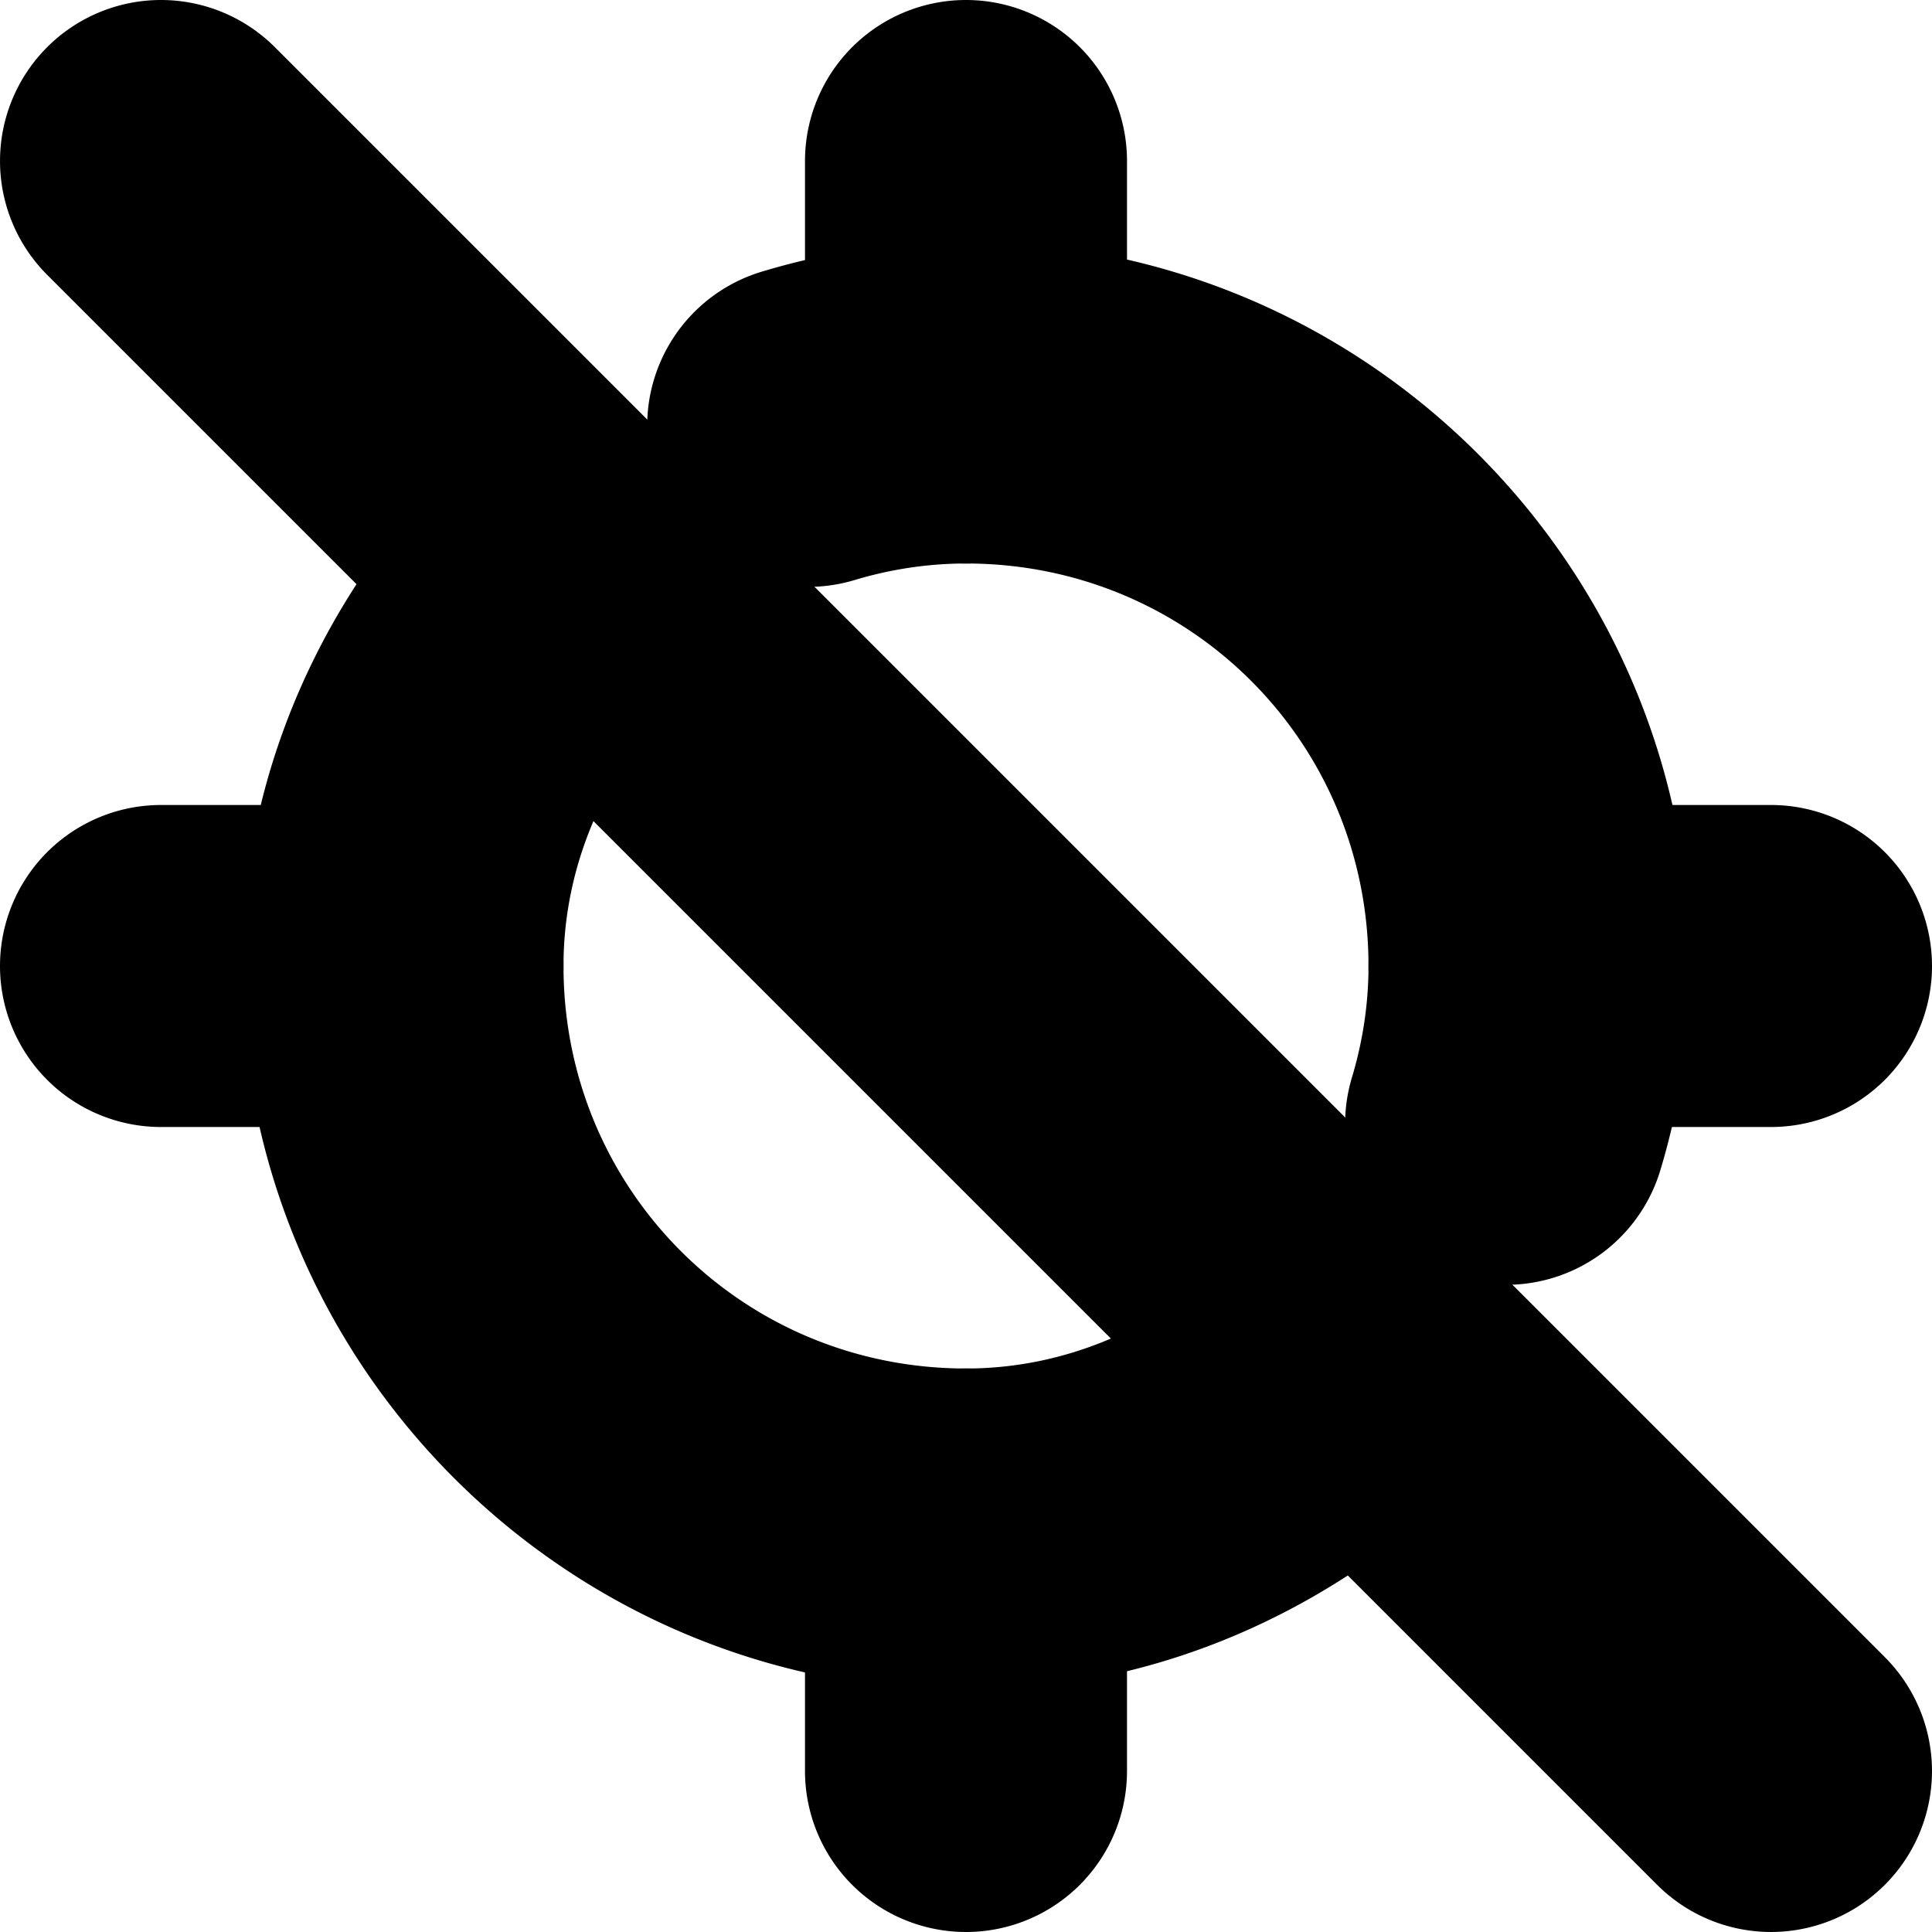 <?xml version="1.0" encoding="UTF-8" standalone="no"?>
<svg
   width="24"
   height="24"
   viewBox="0 0 24 24"
   fill="none"
   stroke="currentColor"
   stroke-width="2"
   stroke-linecap="round"
   stroke-linejoin="round"
   version="1.1"
   id="svg16"
   xmlns="http://www.w3.org/2000/svg"
   xmlns:svg="http://www.w3.org/2000/svg">
  <defs
     id="defs20" />
  <path
     style="color:#000000;fill:#000000;-inkscape-stroke:none"
     d="m 2,11 a 1,1 0 0 0 -1,1 1,1 0 0 0 1,1 H 5 A 1,1 0 0 0 6,12 1,1 0 0 0 5,11 Z"
     id="line2" />
  <path
     style="color:#000000;fill:#000000;-inkscape-stroke:none"
     d="m 19,11 a 1,1 0 0 0 -1,1 1,1 0 0 0 1,1 h 3 a 1,1 0 0 0 1,-1 1,1 0 0 0 -1,-1 z"
     id="line4" />
  <path
     style="color:#000000;fill:#000000;-inkscape-stroke:none"
     d="m 12,1 a 1,1 0 0 0 -1,1 v 3 a 1,1 0 0 0 1,1 1,1 0 0 0 1,-1 V 2 A 1,1 0 0 0 12,1 Z"
     id="line6" />
  <path
     style="color:#000000;fill:#000000;-inkscape-stroke:none"
     d="m 12,18 a 1,1 0 0 0 -1,1 v 3 a 1,1 0 0 0 1,1 1,1 0 0 0 1,-1 v -3 a 1,1 0 0 0 -1,-1 z"
     id="line8" />
  <path
     style="color:#000000;fill:#000000;-inkscape-stroke:none"
     d="M 7.109,6.109 A 1,1 0 0 0 6.402,6.402 C 4.96,7.844 4,9.809 4,12 c 0,4.409 3.591,8 8,8 2.191,0 4.156,-0.96 5.598,-2.402 a 1,1 0 0 0 0,-1.414 1,1 0 0 0 -1.414,0 C 15.066,17.302 13.609,18 12,18 8.669,18 6,15.331 6,12 6,10.391 6.698,8.934 7.816,7.816 a 1,1 0 0 0 0,-1.414 A 1,1 0 0 0 7.109,6.109 Z"
     id="path10" />
  <path
     style="color:#000000;fill:#000000;-inkscape-stroke:none"
     d="M 12,4 C 11.23,4 10.474,4.114 9.752,4.332 A 1,1 0 0 0 9.082,5.578 1,1 0 0 0 10.328,6.248 C 10.866,6.086 11.43,6 12,6 c 3.331,0 6,2.669 6,6 0,0.57 -0.086,1.134 -0.248,1.672 a 1,1 0 0 0 0.67,1.246 1,1 0 0 0 1.246,-0.67 C 19.886,13.526 20,12.77 20,12 20,7.591 16.409,4 12,4 Z"
     id="path12" />
  <path
     style="color:#000000;fill:#000000;-inkscape-stroke:none"
     d="m 2,1 a 1,1 0 0 0 -0.707,0.293 1,1 0 0 0 0,1.414 L 21.293,22.707 a 1,1 0 0 0 1.414,0 1,1 0 0 0 0,-1.414 L 2.707,1.293 A 1,1 0 0 0 2,1 Z"
     id="line14" />
</svg>
